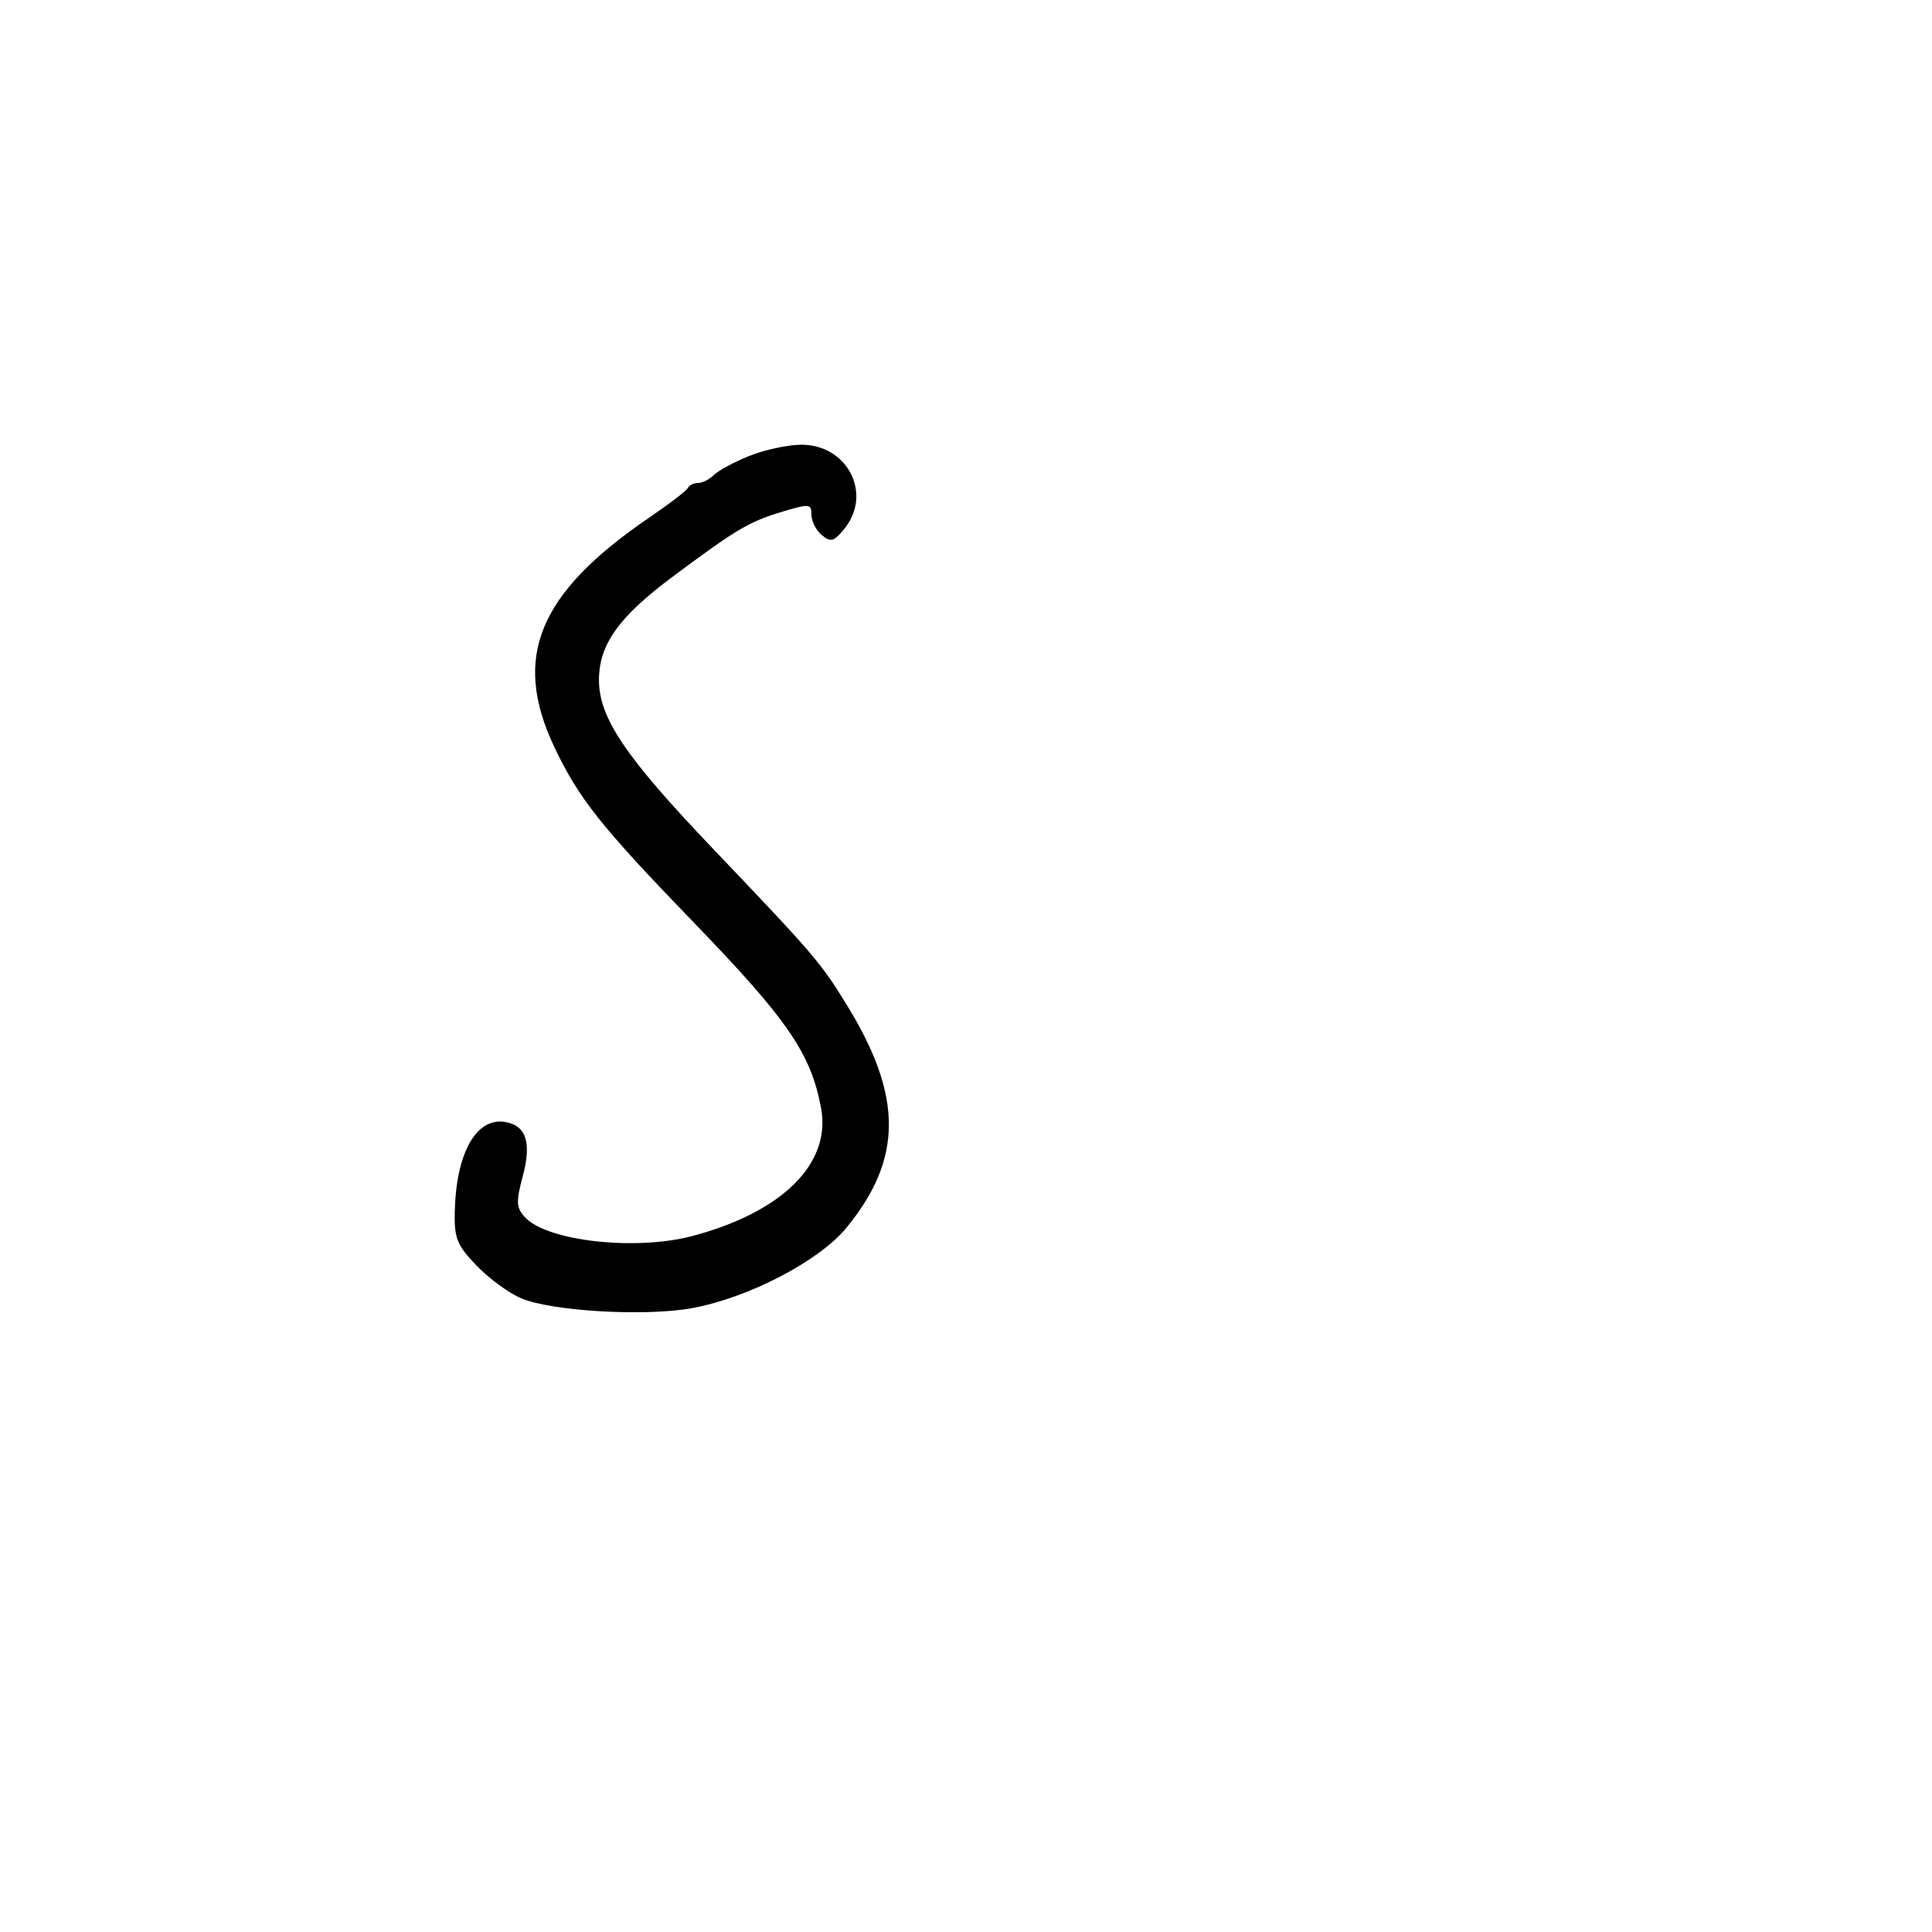 <svg xmlns="http://www.w3.org/2000/svg" width="300" height="300" viewBox="0 0 300 300" version="1.1">
	<path d="M 116.280 70.826 C 113.958 71.769, 111.506 73.094, 110.830 73.770 C 110.153 74.447, 109.052 75, 108.383 75 C 107.714 75, 107.017 75.338, 106.833 75.750 C 106.650 76.162, 103.956 78.232, 100.847 80.350 C 83.600 92.094, 79.473 102.040, 86.065 115.975 C 89.835 123.944, 93.306 128.322, 107.495 143 C 122.337 158.353, 125.922 163.567, 127.498 172.088 C 129.087 180.678, 121.472 188.233, 107.500 191.930 C 98.646 194.273, 84.858 192.710, 81.484 188.982 C 80.155 187.513, 80.112 186.608, 81.186 182.594 C 82.583 177.371, 81.683 174.709, 78.350 174.207 C 73.898 173.536, 70.815 179.114, 70.615 188.201 C 70.526 192.282, 70.973 193.380, 74.006 196.529 C 75.928 198.524, 79.043 200.807, 80.929 201.602 C 85.716 203.620, 100.288 204.453, 107.500 203.121 C 116.287 201.498, 127.209 195.802, 131.441 190.637 C 140.184 179.968, 140.214 170.254, 131.548 156.140 C 127.438 149.445, 126.450 148.290, 110.682 131.760 C 97.106 117.526, 93.020 111.484, 93.008 105.618 C 92.997 100.128, 96.051 95.819, 104.338 89.635 C 114.330 82.179, 116.276 81.022, 121.452 79.465 C 125.691 78.189, 126 78.220, 126 79.925 C 126 80.932, 126.727 82.358, 127.615 83.095 C 128.999 84.244, 129.498 84.103, 131.115 82.107 C 135.554 76.624, 131.544 68.949, 124.295 69.056 C 122.208 69.087, 118.601 69.883, 116.280 70.826" stroke="none" fill="black" fill-rule="evenodd"/>
</svg>